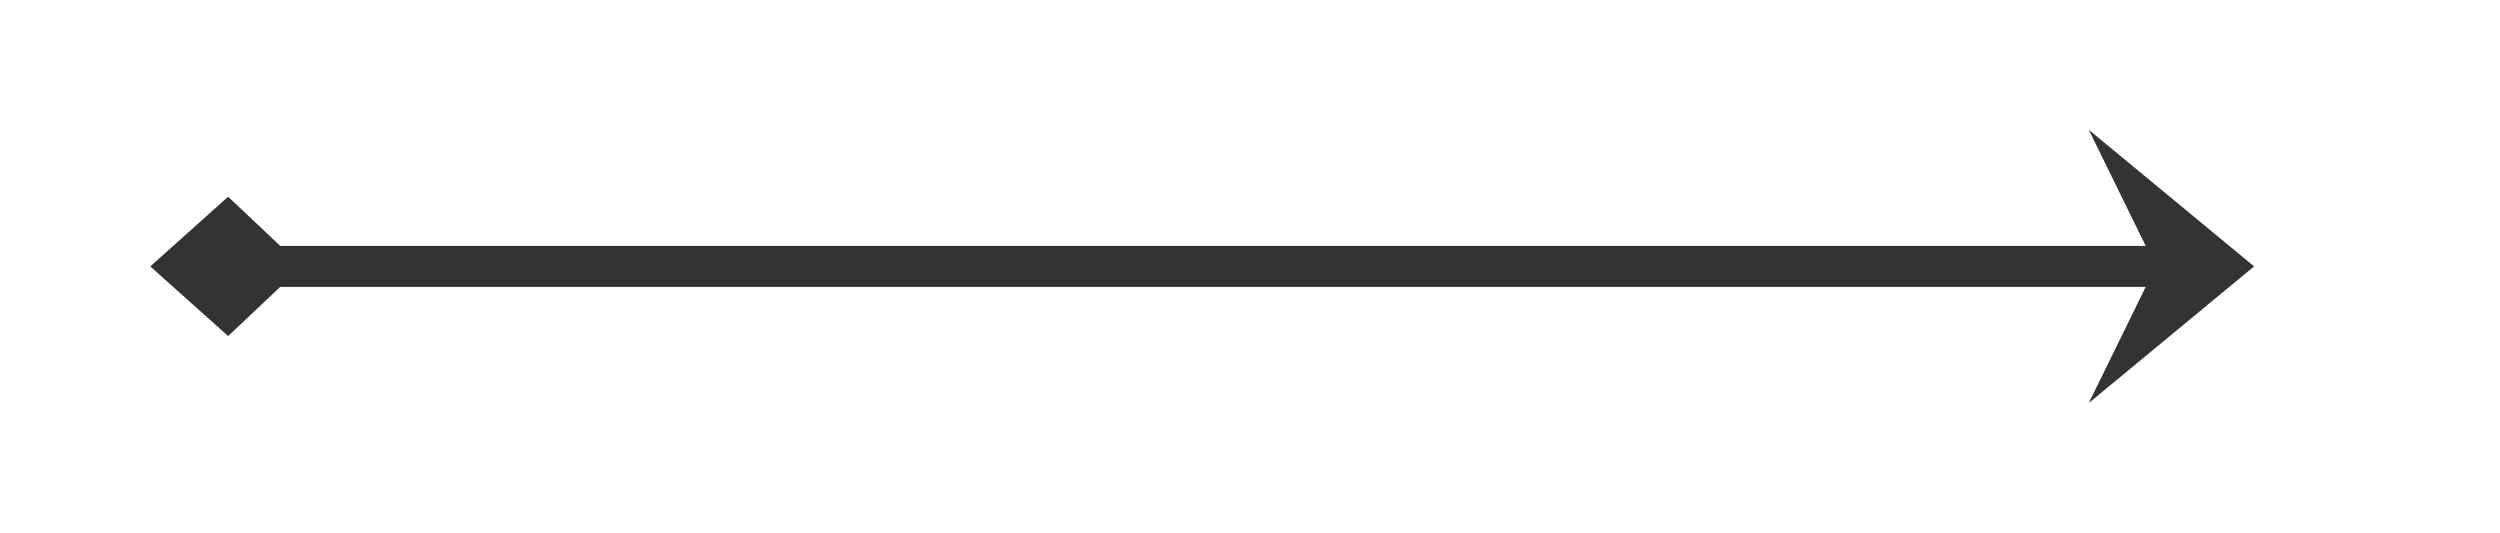 ﻿<?xml version="1.0" encoding="utf-8"?>
<svg version="1.1" xmlns:xlink="http://www.w3.org/1999/xlink" width="183px" height="39px" xmlns="http://www.w3.org/2000/svg">
  <g transform="matrix(1 0 0 1 -1092 -169 )">
    <path d="M 1108.7 183.4  L 1103 188.5  L 1108.7 193.6  L 1114.1 188.5  L 1108.7 183.4  Z M 1244.9 198.5  L 1257 188.5  L 1244.9 178.5  L 1249.8 188.5  L 1244.9 198.5  Z " fill-rule="nonzero" fill="#333333" stroke="none" />
    <path d="M 1106 188.5  L 1254 188.5  " stroke-width="3" stroke="#333333" fill="none" />
  </g>
</svg>